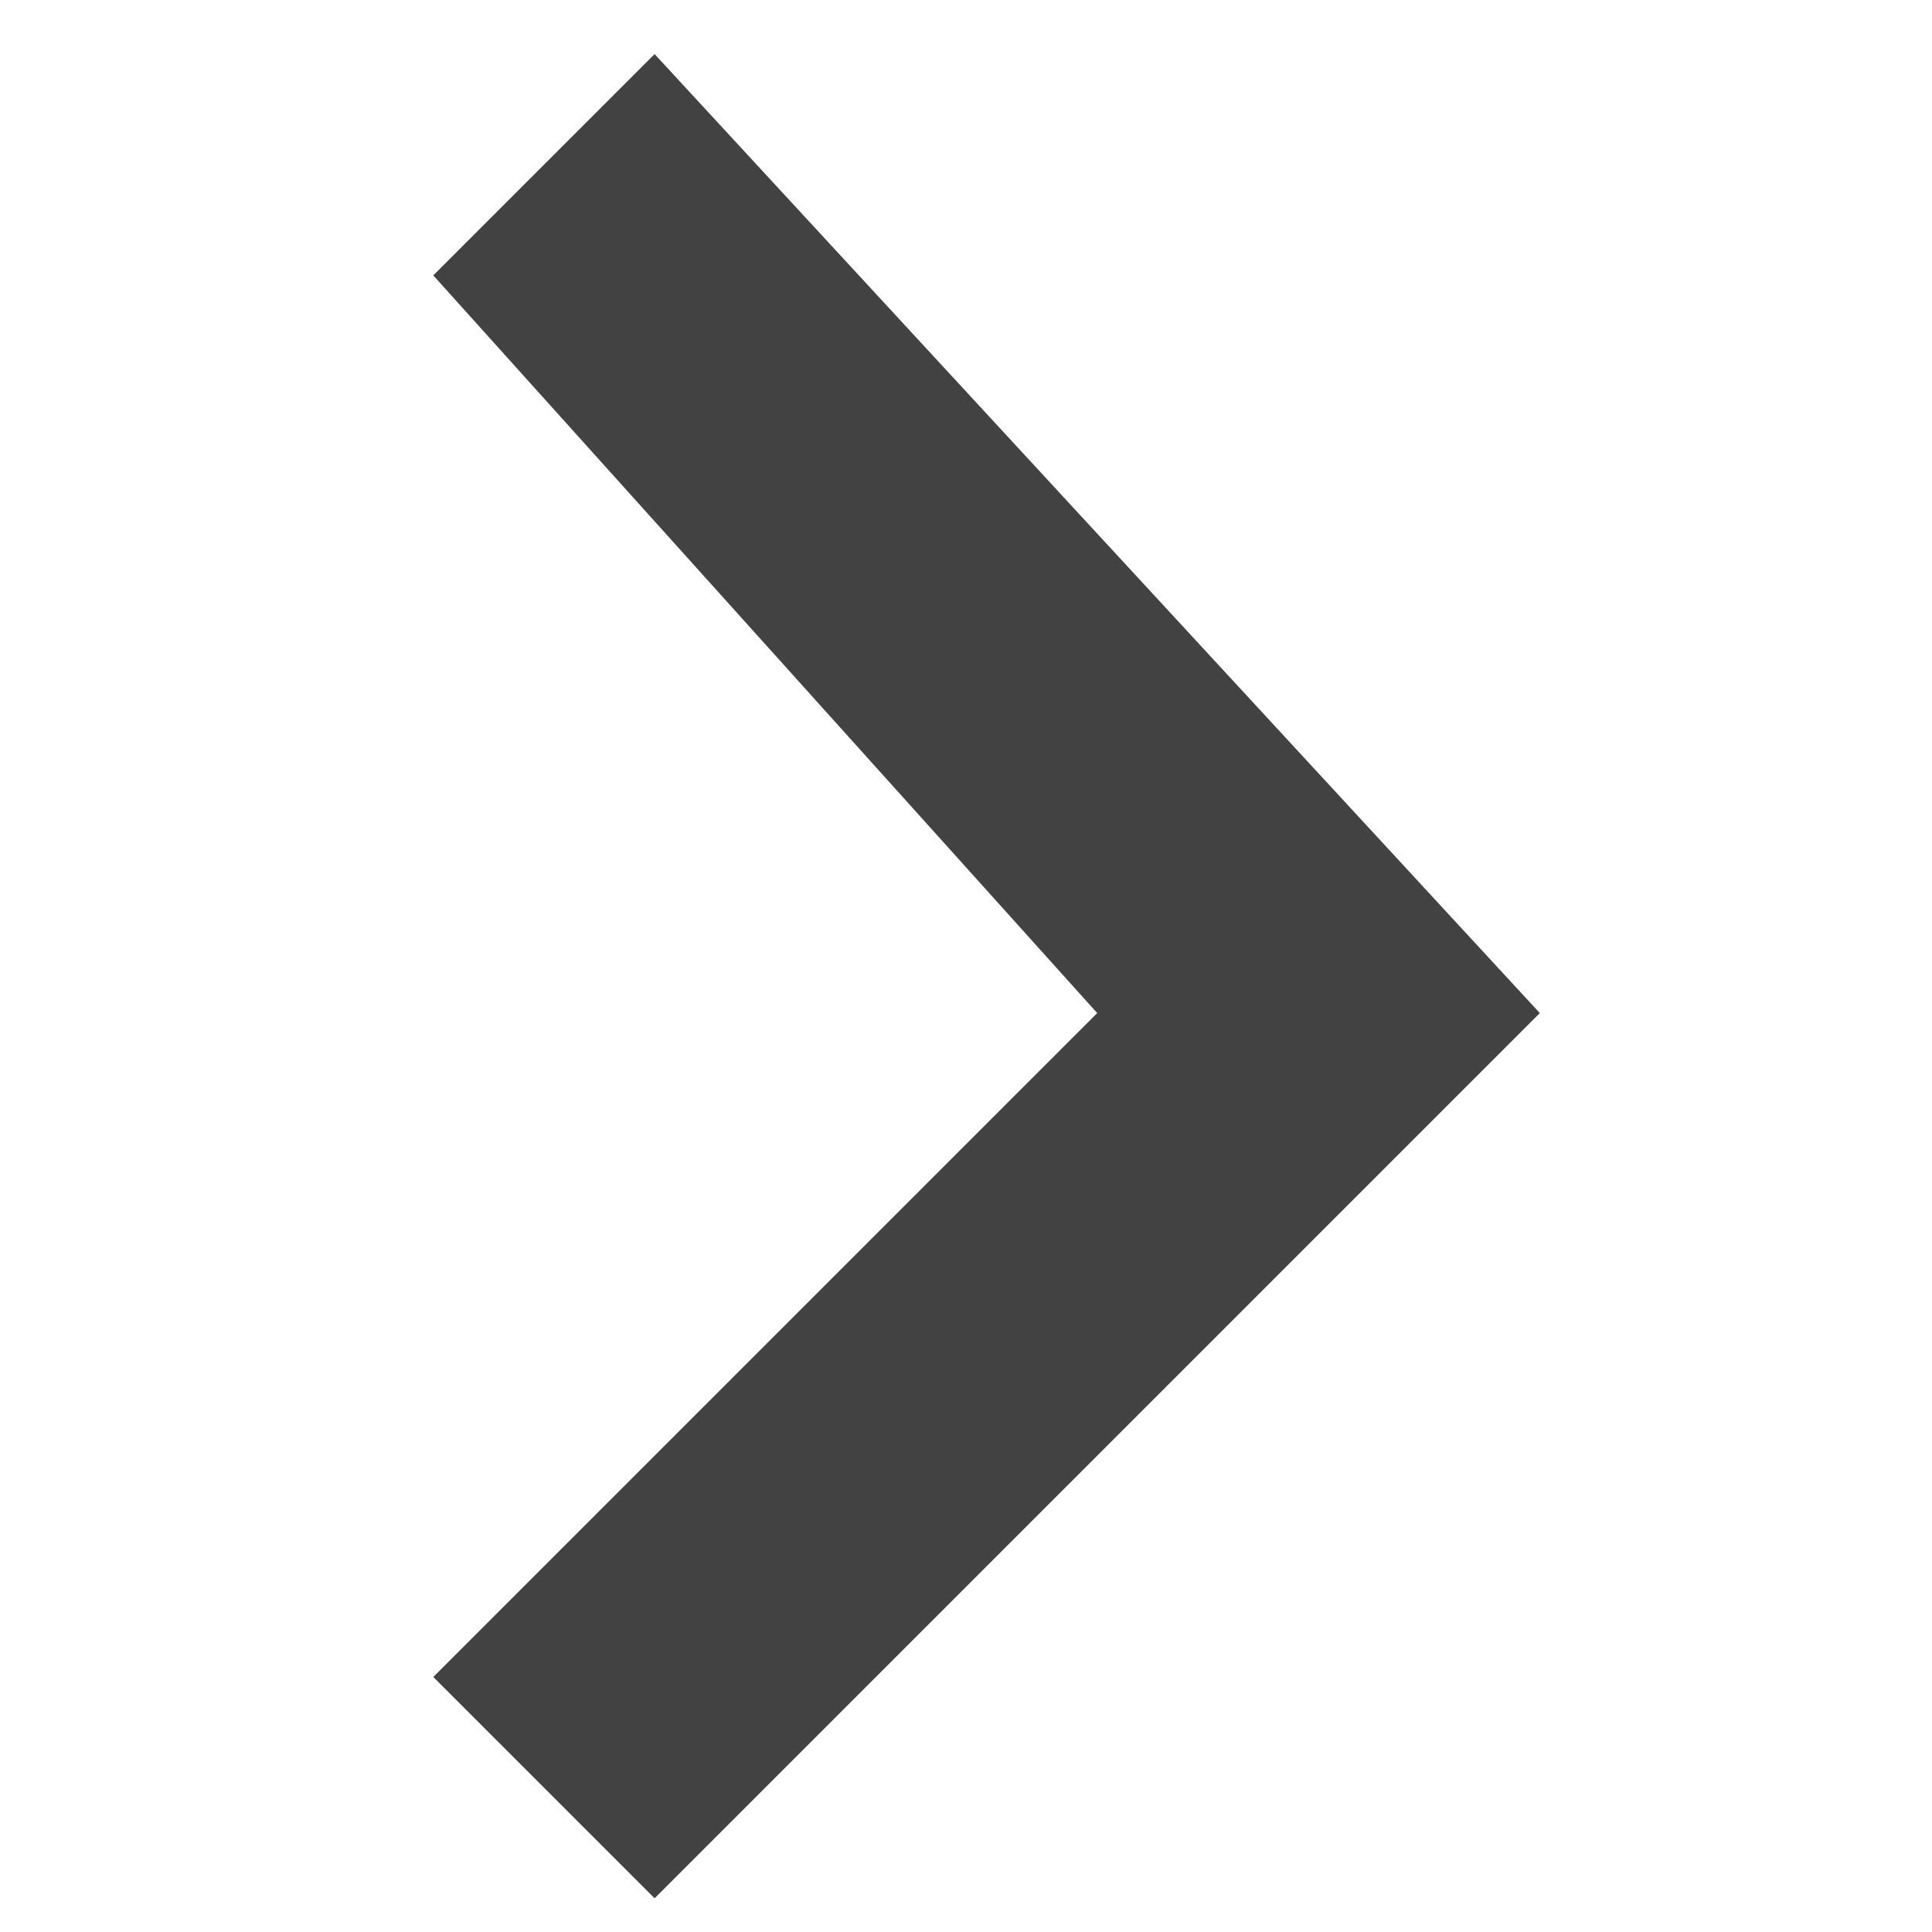 <svg viewBox="0 0 11 11" xmlns="http://www.w3.org/2000/svg"><path transform="rotate(90 5.617,5.558) " fill="#424242" d="m9.607,8.708l1.26,-1.26l-5.04,-5.04l-5.46,5.04l1.26,1.26l4.2,-3.78l3.78,3.78z"/></svg>